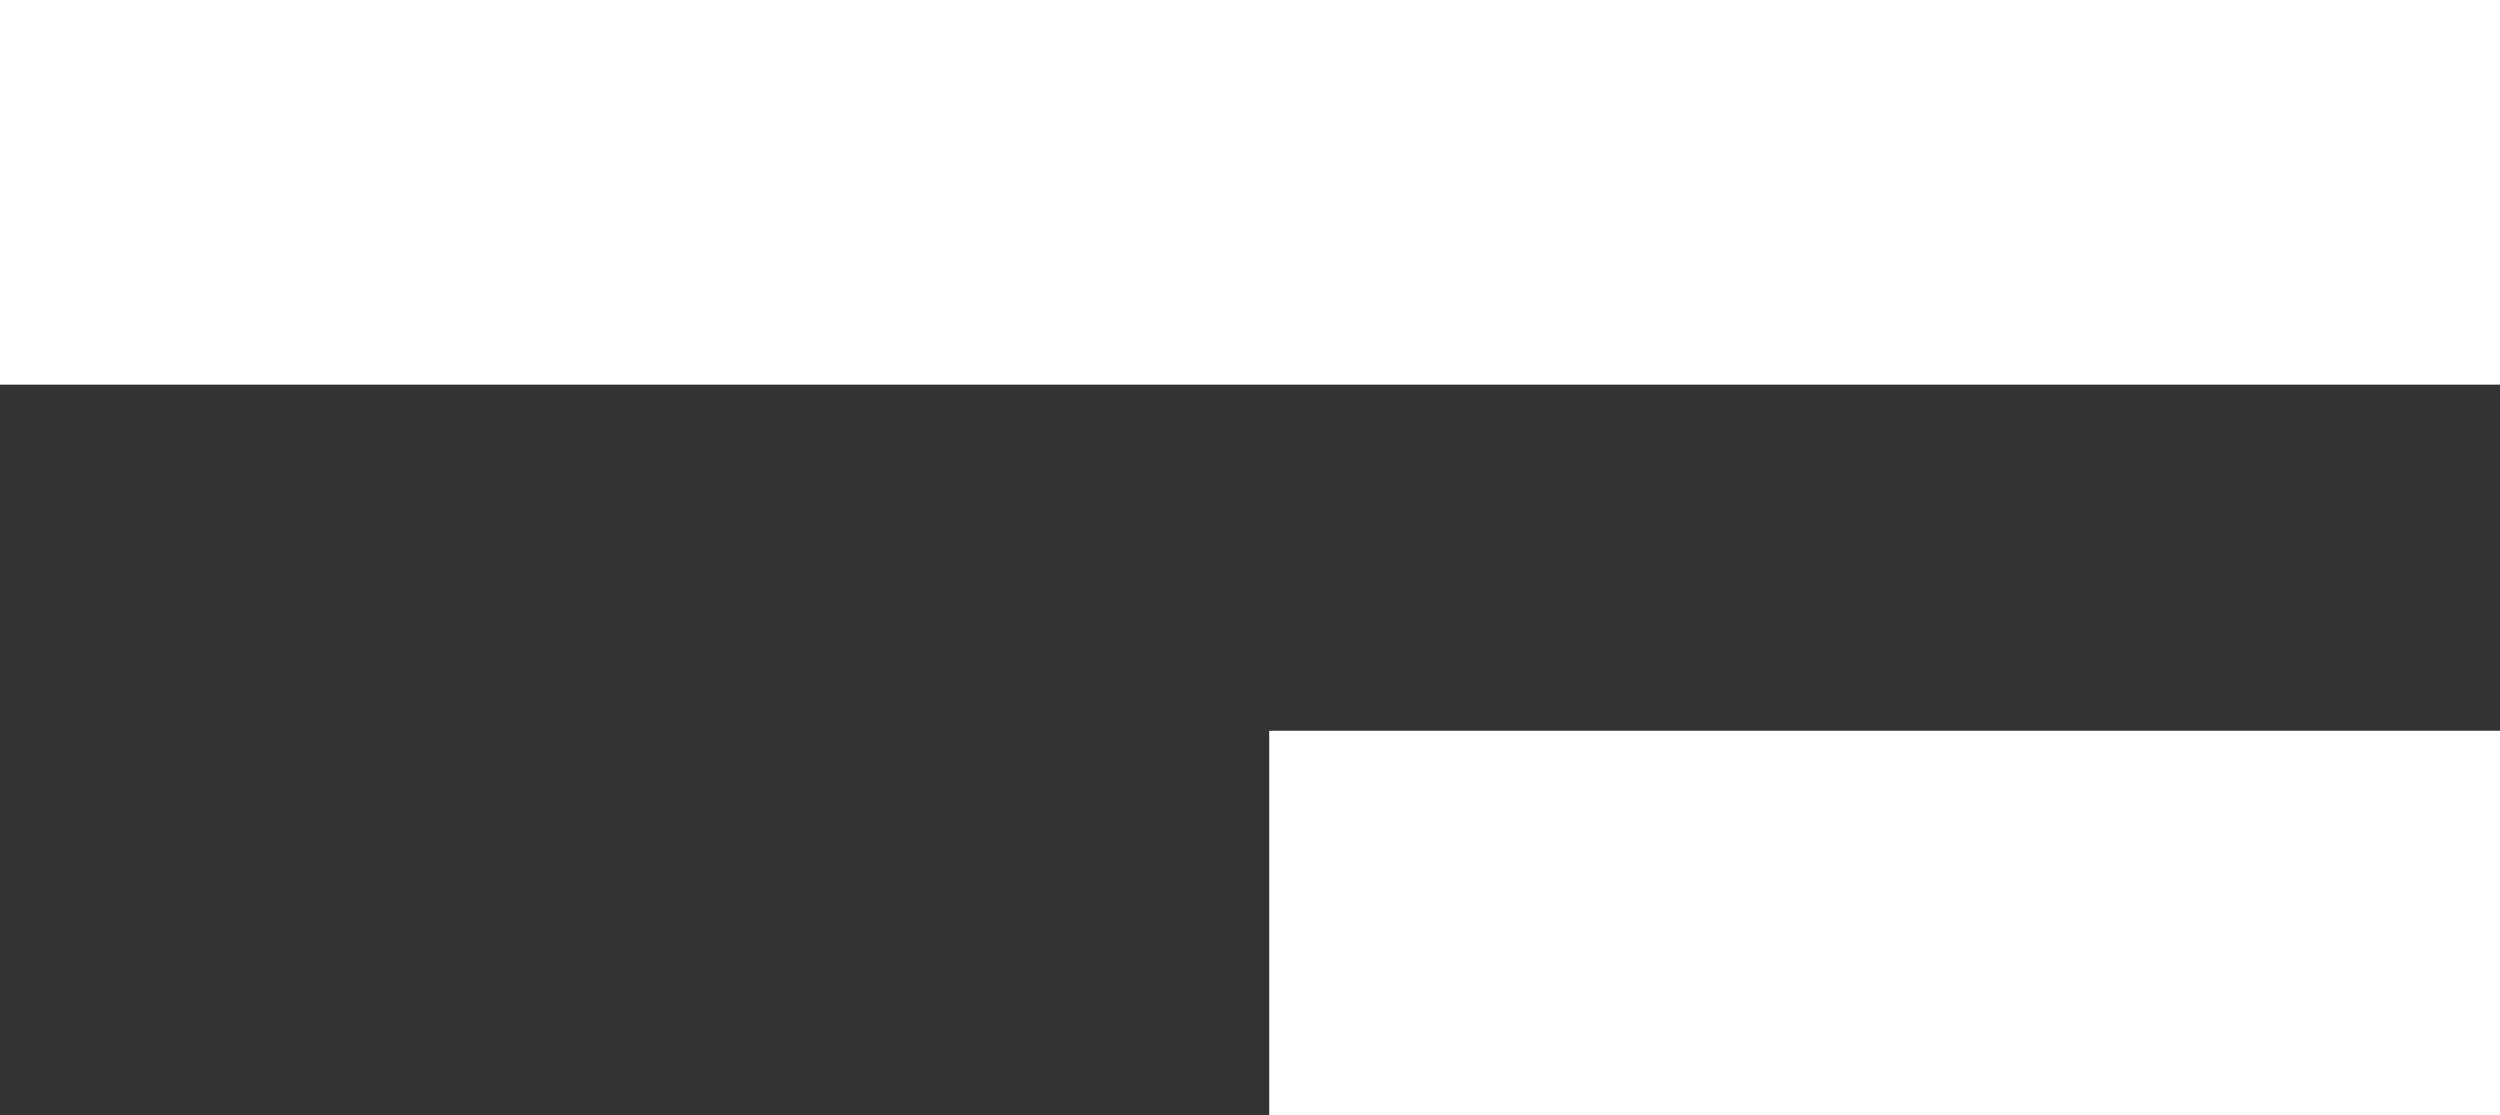 <svg width="65" height="29" viewBox="0 0 65 29" fill="none" xmlns="http://www.w3.org/2000/svg">
<rect x="0" y="0" width="65" height="29" fill="#333333" stroke="none"/>
<rect width="65" height="10" transform="matrix(-1 0 0 1 65 0)" fill="white"/>
<rect width="32" height="10" transform="matrix(-1 0 0 1 65 19)" fill="white"/>
</svg>
